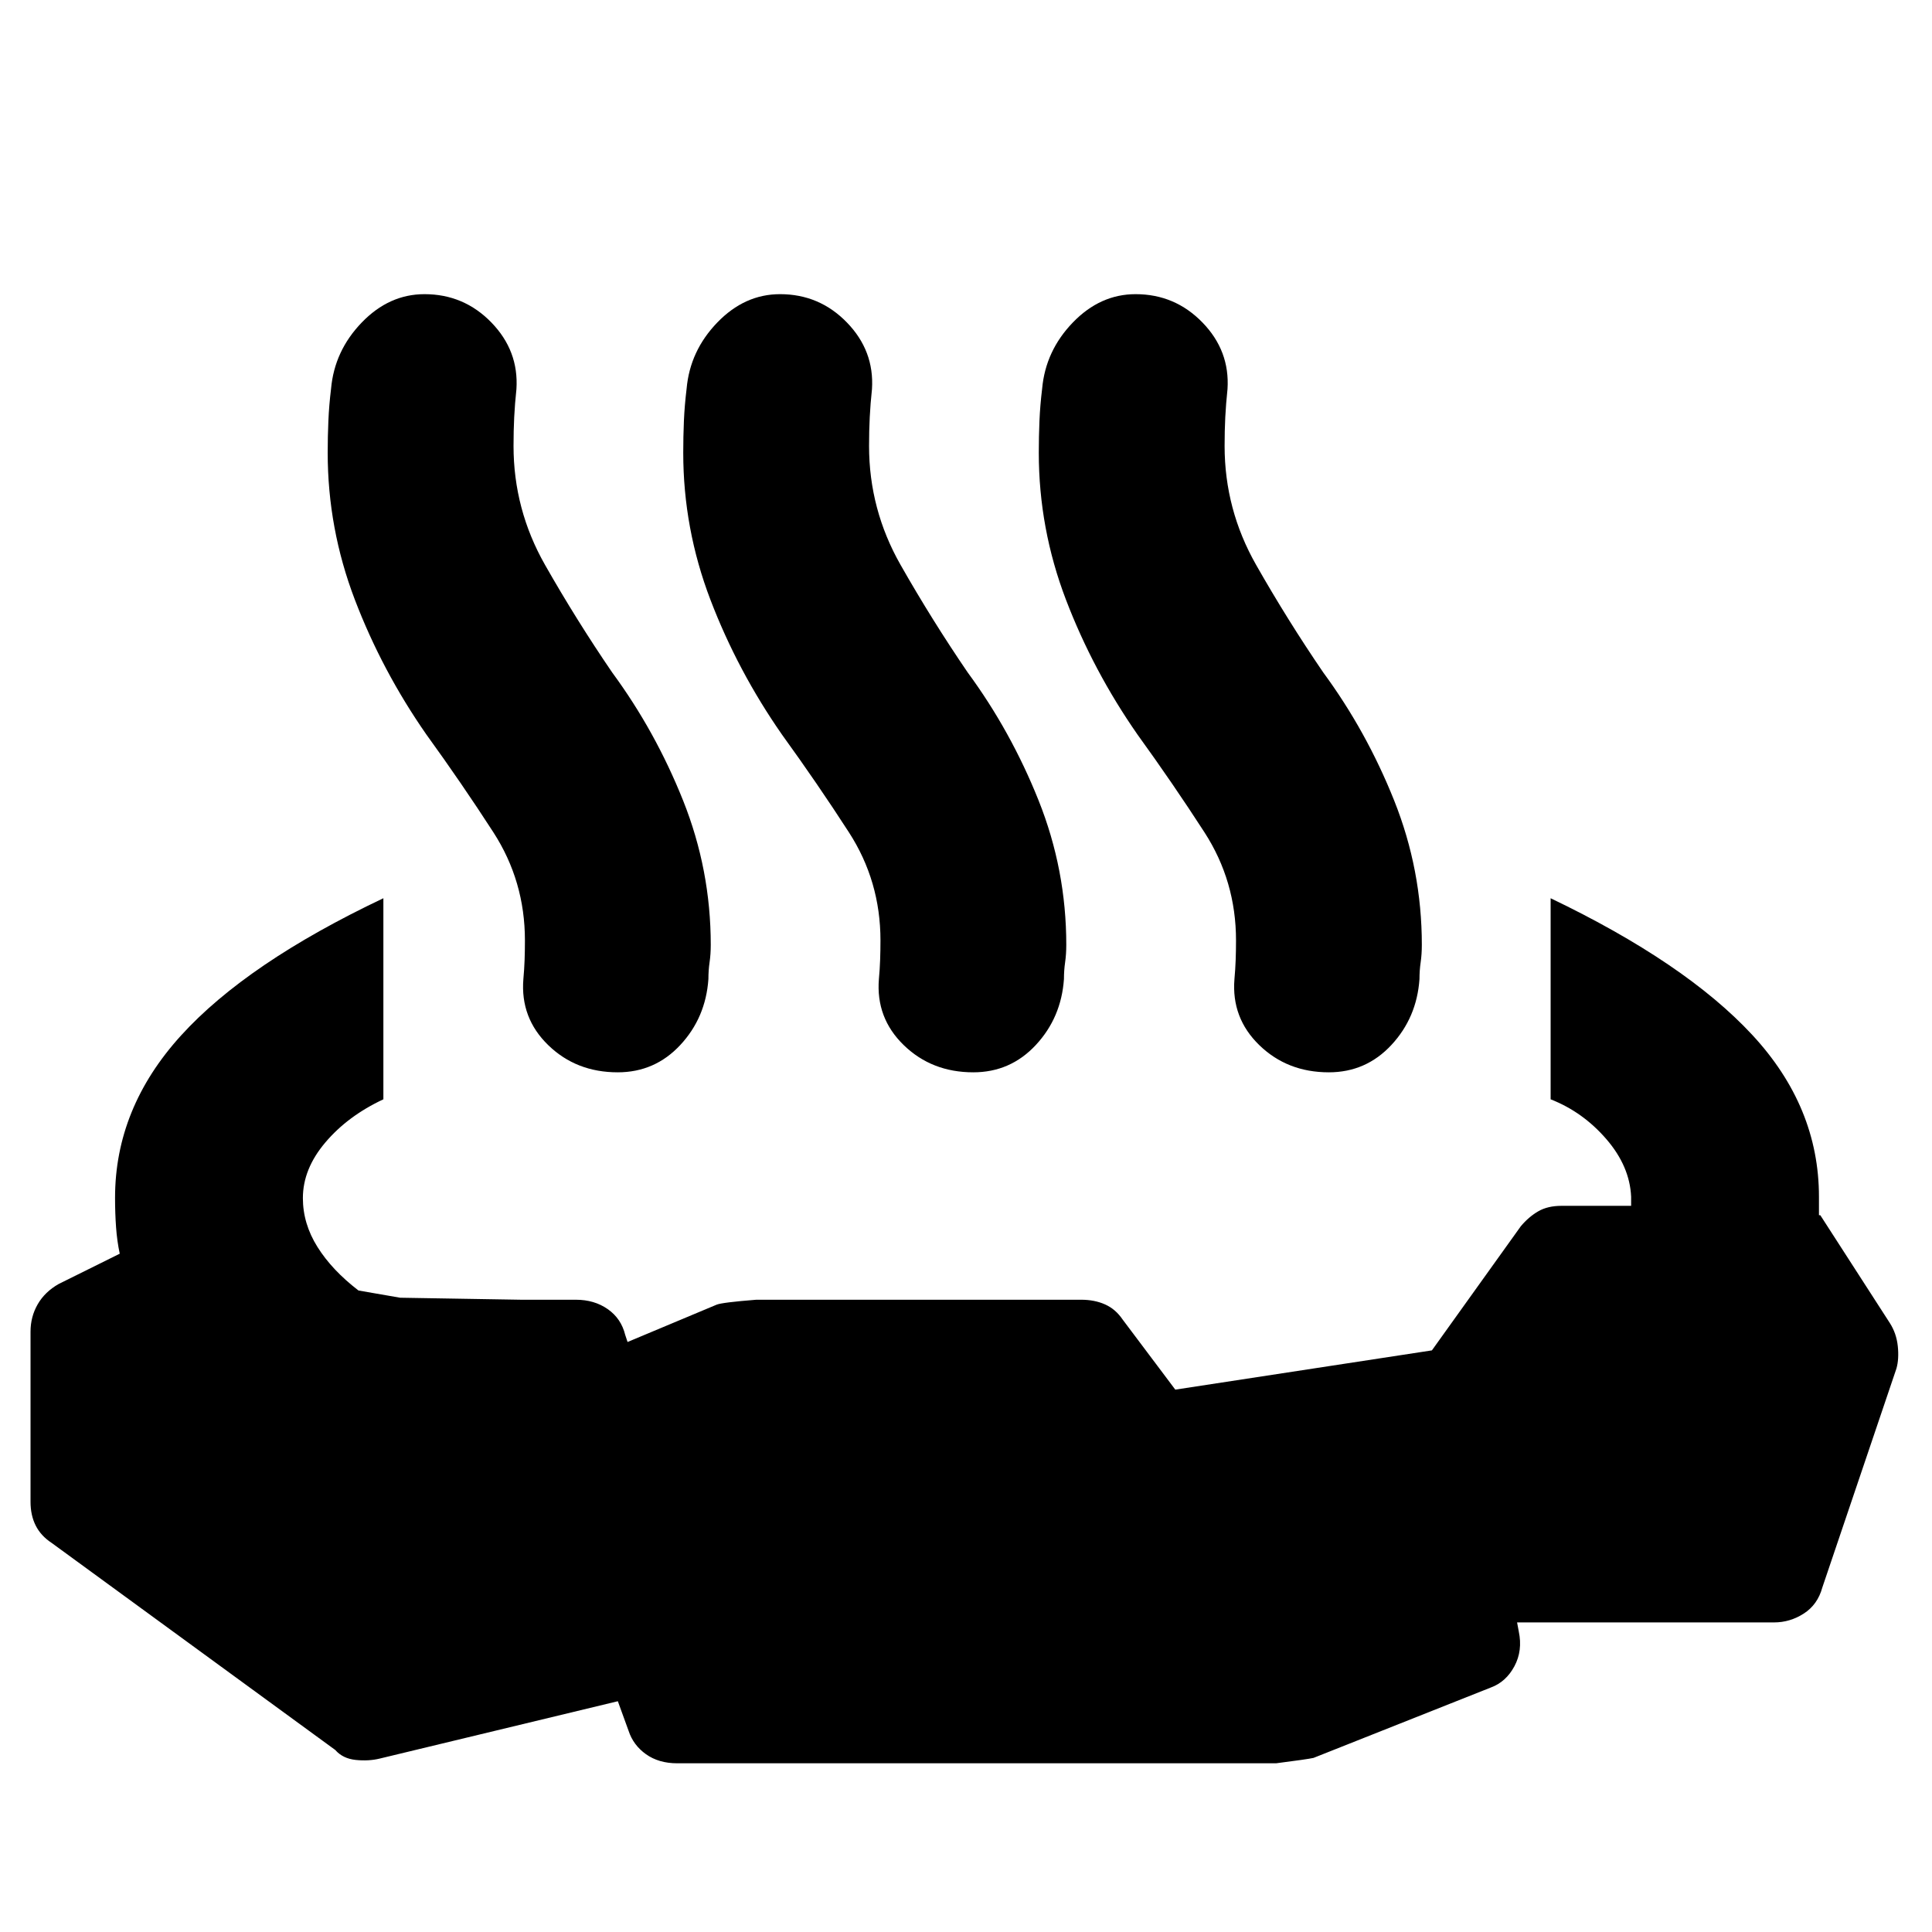 <svg xmlns="http://www.w3.org/2000/svg" height="40" viewBox="0 -960 960 960" width="40"><path d="M190.5-513.67v99.91q-17.67 8.26-28.83 21.43-11.17 13.16-11.17 27.66 0 12.73 7.25 24.28 7.25 11.56 20.38 21.63l20.7 3.59 60.04 1h27.28q9.17 0 15.84 4.67 6.68 4.67 8.68 12.83l1.16 3.5 44.25-18.54q2.75-1.12 19.74-2.46h161.4q6.69 0 11.9 2.34 5.21 2.33 8.71 7.5L584-269.5 711.5-289l44.17-61.67q3.91-4.66 8.63-7.41 4.72-2.75 11.6-2.75h34.6v-4.5q-.67-15.17-12.33-28.67-11.67-13.5-27.67-19.76v-99.91q66.97 32.1 100.15 67.86 33.18 35.76 33.18 80.48v9.16h.67l34.5 53.5q3.33 5.17 4 11.55.67 6.39-.67 11.12L905.5-171.17q-2.33 8.5-9.18 12.92t-14.82 4.42H753.83l.84 4.5q2 9.5-2.17 17.28-4.17 7.78-11.67 10.55l-88.15 34.99q-3.01.68-18.62 2.68H336.5q-9.16 0-15.5-4.5-6.33-4.5-8.67-11.67L307-114.67l-118.33 28.5q-5.5 1.34-11.92.67t-10.15-4.94L25.67-193.33q-5.34-3.5-7.92-8.61-2.58-5.12-2.58-11.82v-84.53q0-7.43 3.56-13.62 3.56-6.18 10.44-10.09l30.33-15.04q-1.33-6.23-1.83-13.16-.5-6.92-.5-14.64 0-44.52 32.75-80.59t100.58-68.24Zm21.33-81.4q-22-31.6-35.5-66.93-13.5-35.34-13.5-73.04 0-8.07.34-15.84.33-7.77 1.33-15.95 1.67-18.84 15.25-32.92 13.58-14.08 31.18-14.08 19.57 0 33.24 14.08 13.66 14.08 12.44 33.09-.78 7.33-1.11 14-.33 6.67-.33 14.25 0 31.58 15.66 59.12 15.67 27.54 33.34 53.41 21.5 29.22 35.25 63.64 13.75 34.43 13.75 71.74 0 4.63-.59 8.67-.58 4.04-.58 8.33-1.33 19.17-13.96 32.75-12.64 13.58-31.09 13.58-20.62 0-34.53-13.5-13.92-13.5-12.36-32.81.44-4.85.61-9.54.16-4.69.16-9.71 0-29.43-15.66-53.68-15.67-24.25-33.34-48.66Zm176.67 0q-22-31.6-35.5-66.93-13.5-35.34-13.5-73.04 0-8.07.33-15.84.34-7.77 1.34-15.95 1.66-18.84 15.25-32.92 13.58-14.08 31.18-14.08 19.57 0 33.23 14.08 13.67 14.08 12.45 33.09-.78 7.33-1.11 14-.34 6.67-.34 14.25 0 31.58 15.67 59.12t33.33 53.41q21.5 29.22 35.25 63.64 13.75 34.43 13.75 71.74 0 4.63-.58 8.67t-.58 8.33q-1.34 19.17-13.97 32.75-12.63 13.58-31.08 13.58-20.62 0-34.54-13.5-13.91-13.5-12.36-32.81.45-4.85.61-9.54.17-4.69.17-9.71 0-29.43-15.67-53.68-15.66-24.25-33.33-48.66Zm176.67 0q-22-31.6-35.5-66.93-13.5-35.34-13.5-73.04 0-8.07.33-15.84t1.33-15.95q1.67-18.84 15.25-32.92 13.59-14.08 31.19-14.08 19.56 0 33.23 14.08 13.67 14.08 12.44 33.09-.77 7.33-1.11 14-.33 6.67-.33 14.25 0 31.58 15.67 59.12 15.66 27.54 33.33 53.41 21.5 29.22 35.25 63.64 13.75 34.43 13.75 71.74 0 4.63-.58 8.67-.59 4.04-.59 8.33-1.33 19.17-13.96 32.75-12.63 13.58-31.08 13.58-20.62 0-34.54-13.5-13.92-13.5-12.36-32.81.44-4.85.61-9.54.17-4.69.17-9.71 0-29.43-15.67-53.68t-33.33-48.66Z"/></svg>
